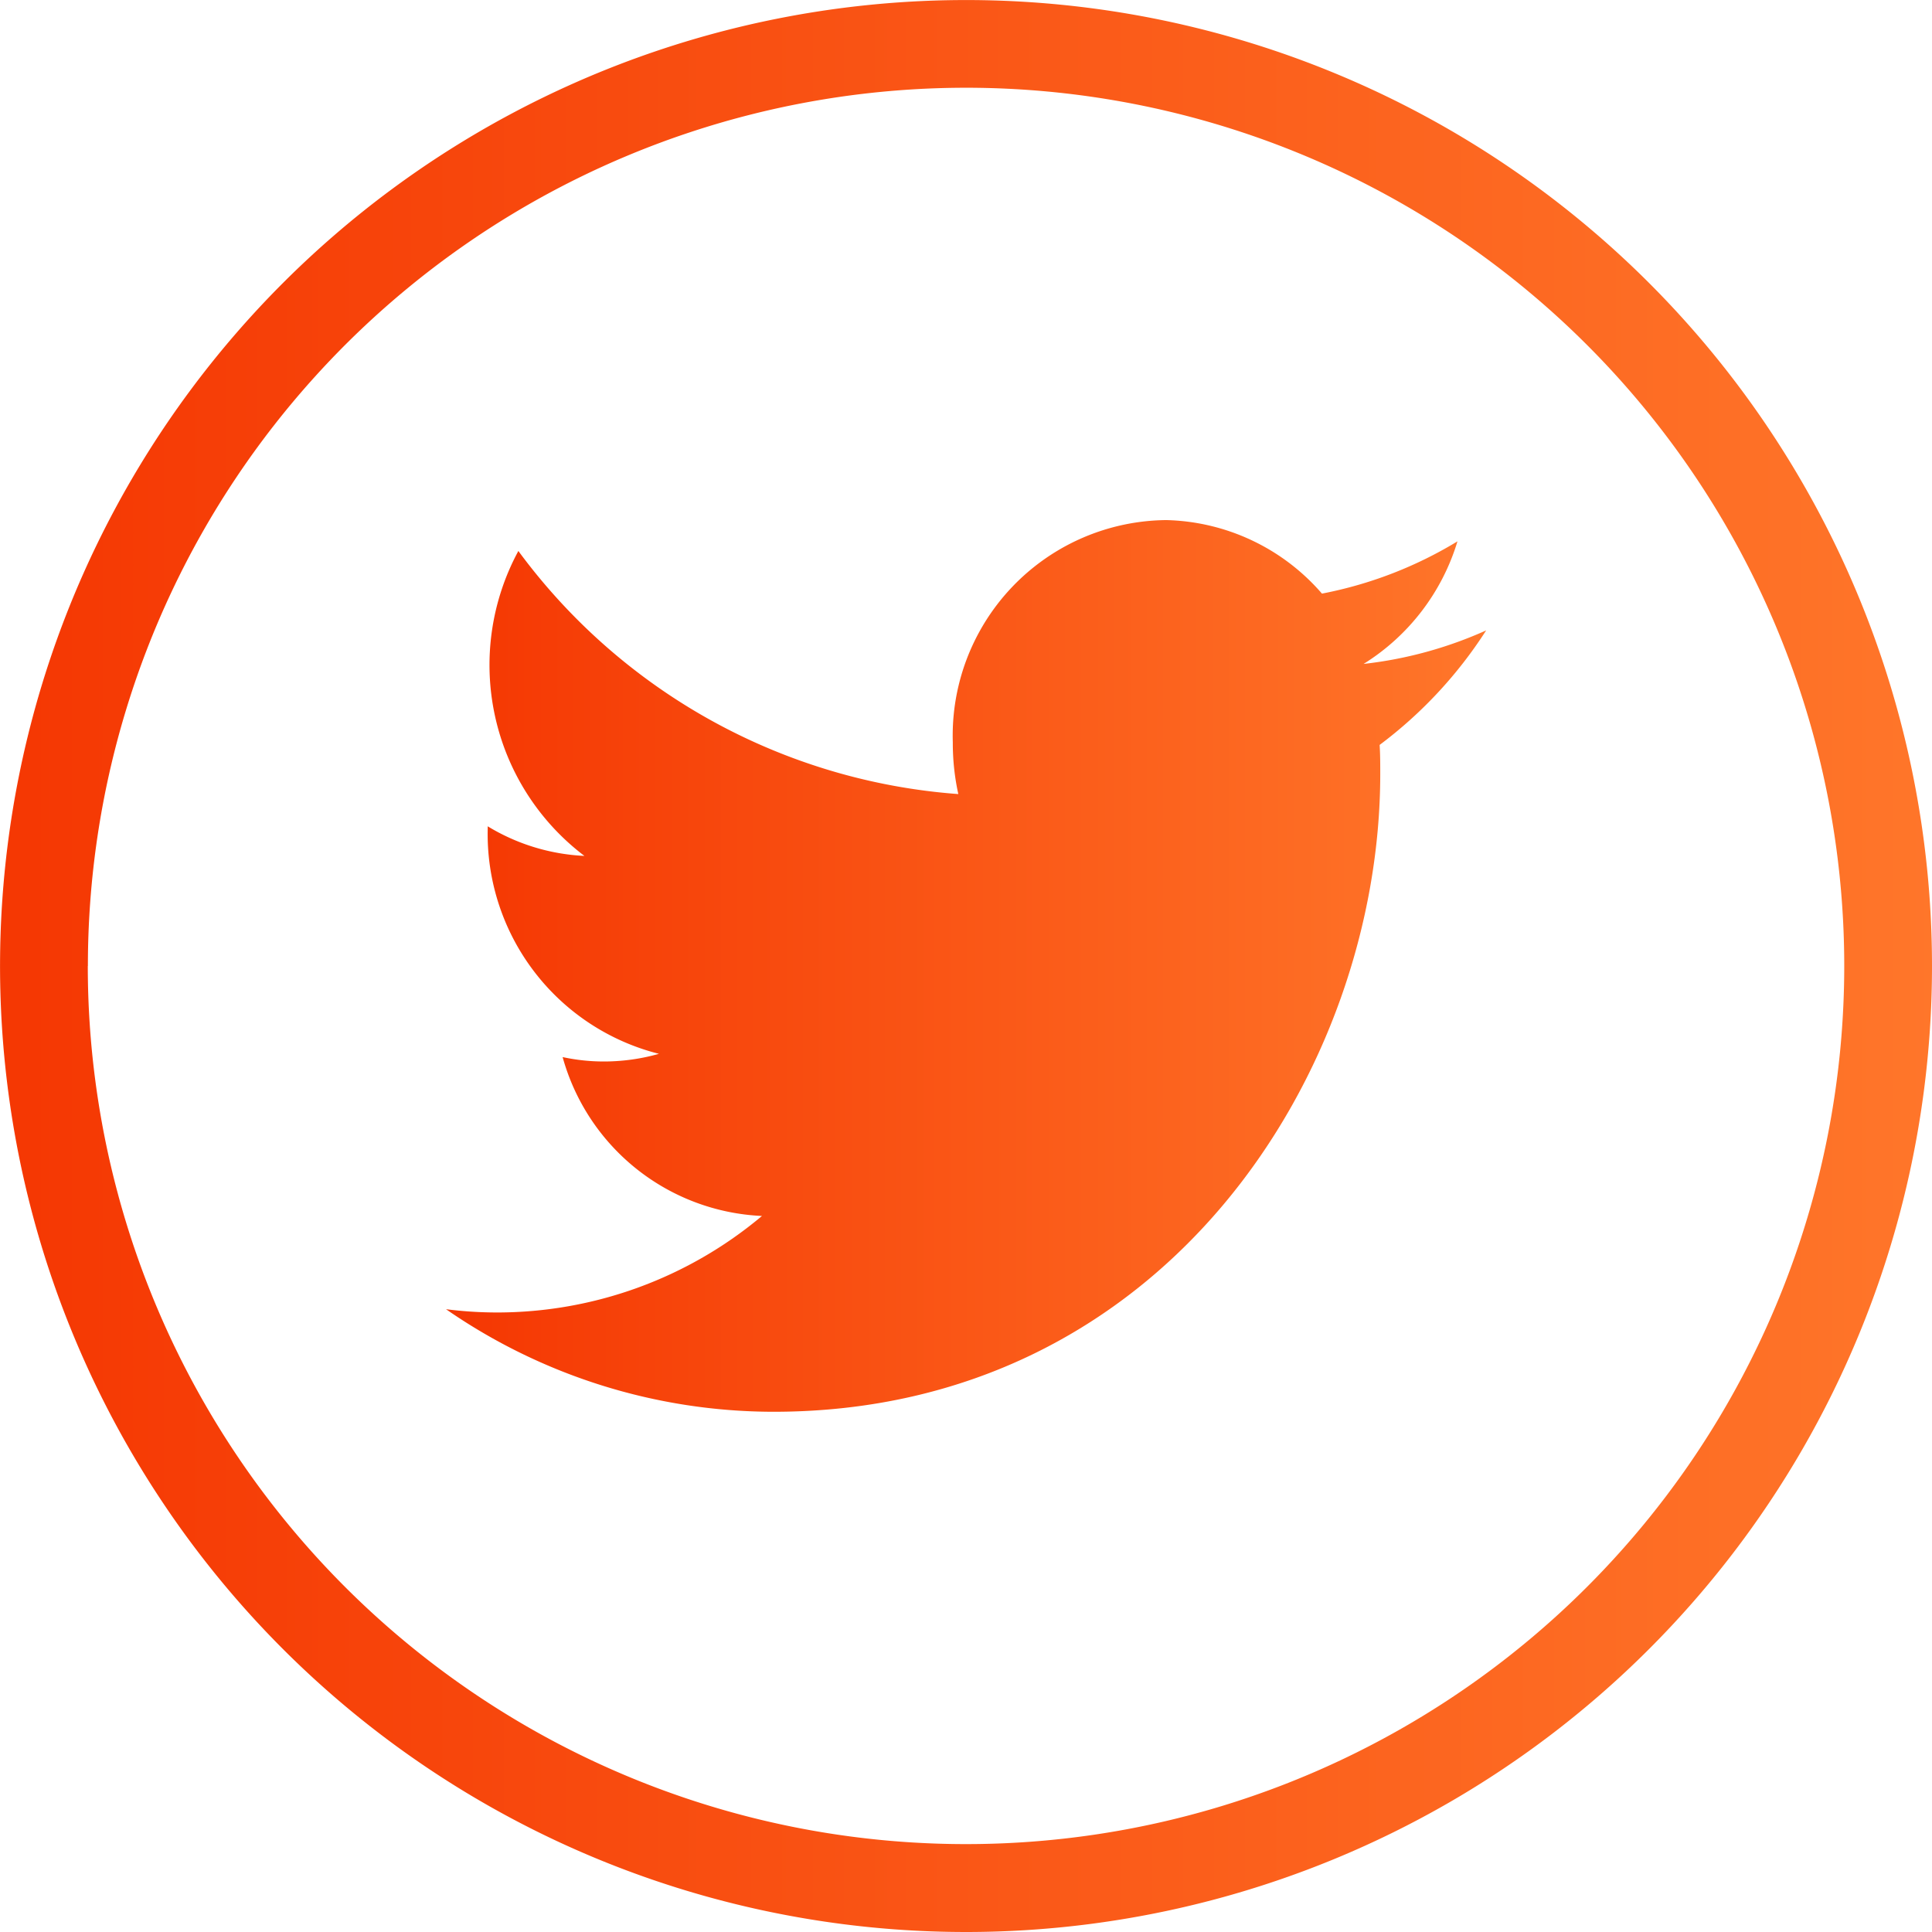 <svg id="twitter-circular-button" xmlns="http://www.w3.org/2000/svg" xmlns:xlink="http://www.w3.org/1999/xlink" width="40.335" height="40.335" viewBox="0 0 40.335 40.335">
  <defs>
    <linearGradient id="linear-gradient" x1="0.017" y1="0.5" x2="1" y2="0.5" gradientUnits="objectBoundingBox">
      <stop offset="0" stop-color="#f53803"/>
      <stop offset="1" stop-color="#ff762a"/>
    </linearGradient>
  </defs>
  <g id="Group_224" data-name="Group 224">
    <path id="Path_381" data-name="Path 381" d="M160.765,170.057c0-.2,0-.405-.013-.605a9.161,9.161,0,0,0,2.224-2.391,8.539,8.539,0,0,1-2.559.7,4.574,4.574,0,0,0,1.96-2.559,8.557,8.557,0,0,1-2.829,1.091,4.433,4.433,0,0,0-3.252-1.535,4.5,4.5,0,0,0-4.455,4.644,4.951,4.951,0,0,0,.115,1.076,12.547,12.547,0,0,1-9.185-5.075,5,5,0,0,0,1.379,6.366,4.265,4.265,0,0,1-2.019-.618v.06a4.733,4.733,0,0,0,3.575,4.69,4.22,4.22,0,0,1-1.173.16,4.071,4.071,0,0,1-.838-.092,4.529,4.529,0,0,0,4.162,3.317,8.6,8.6,0,0,1-5.533,2.015,8.487,8.487,0,0,1-1.063-.068,12.021,12.021,0,0,0,6.831,2.141C156.284,183.377,160.765,176.245,160.765,170.057Z" transform="translate(-131.949 -153.9)" fill="url(#linear-gradient)"/>
    <path id="Path_382" data-name="Path 382" d="M40.335,20.167A20.167,20.167,0,1,0,20.167,40.335,20.168,20.168,0,0,0,40.335,20.167Zm-38.5,0A18.334,18.334,0,1,1,20.167,38.5,18.334,18.334,0,0,1,1.833,20.167Z" fill="url(#linear-gradient)"/>
  </g>
</svg>
